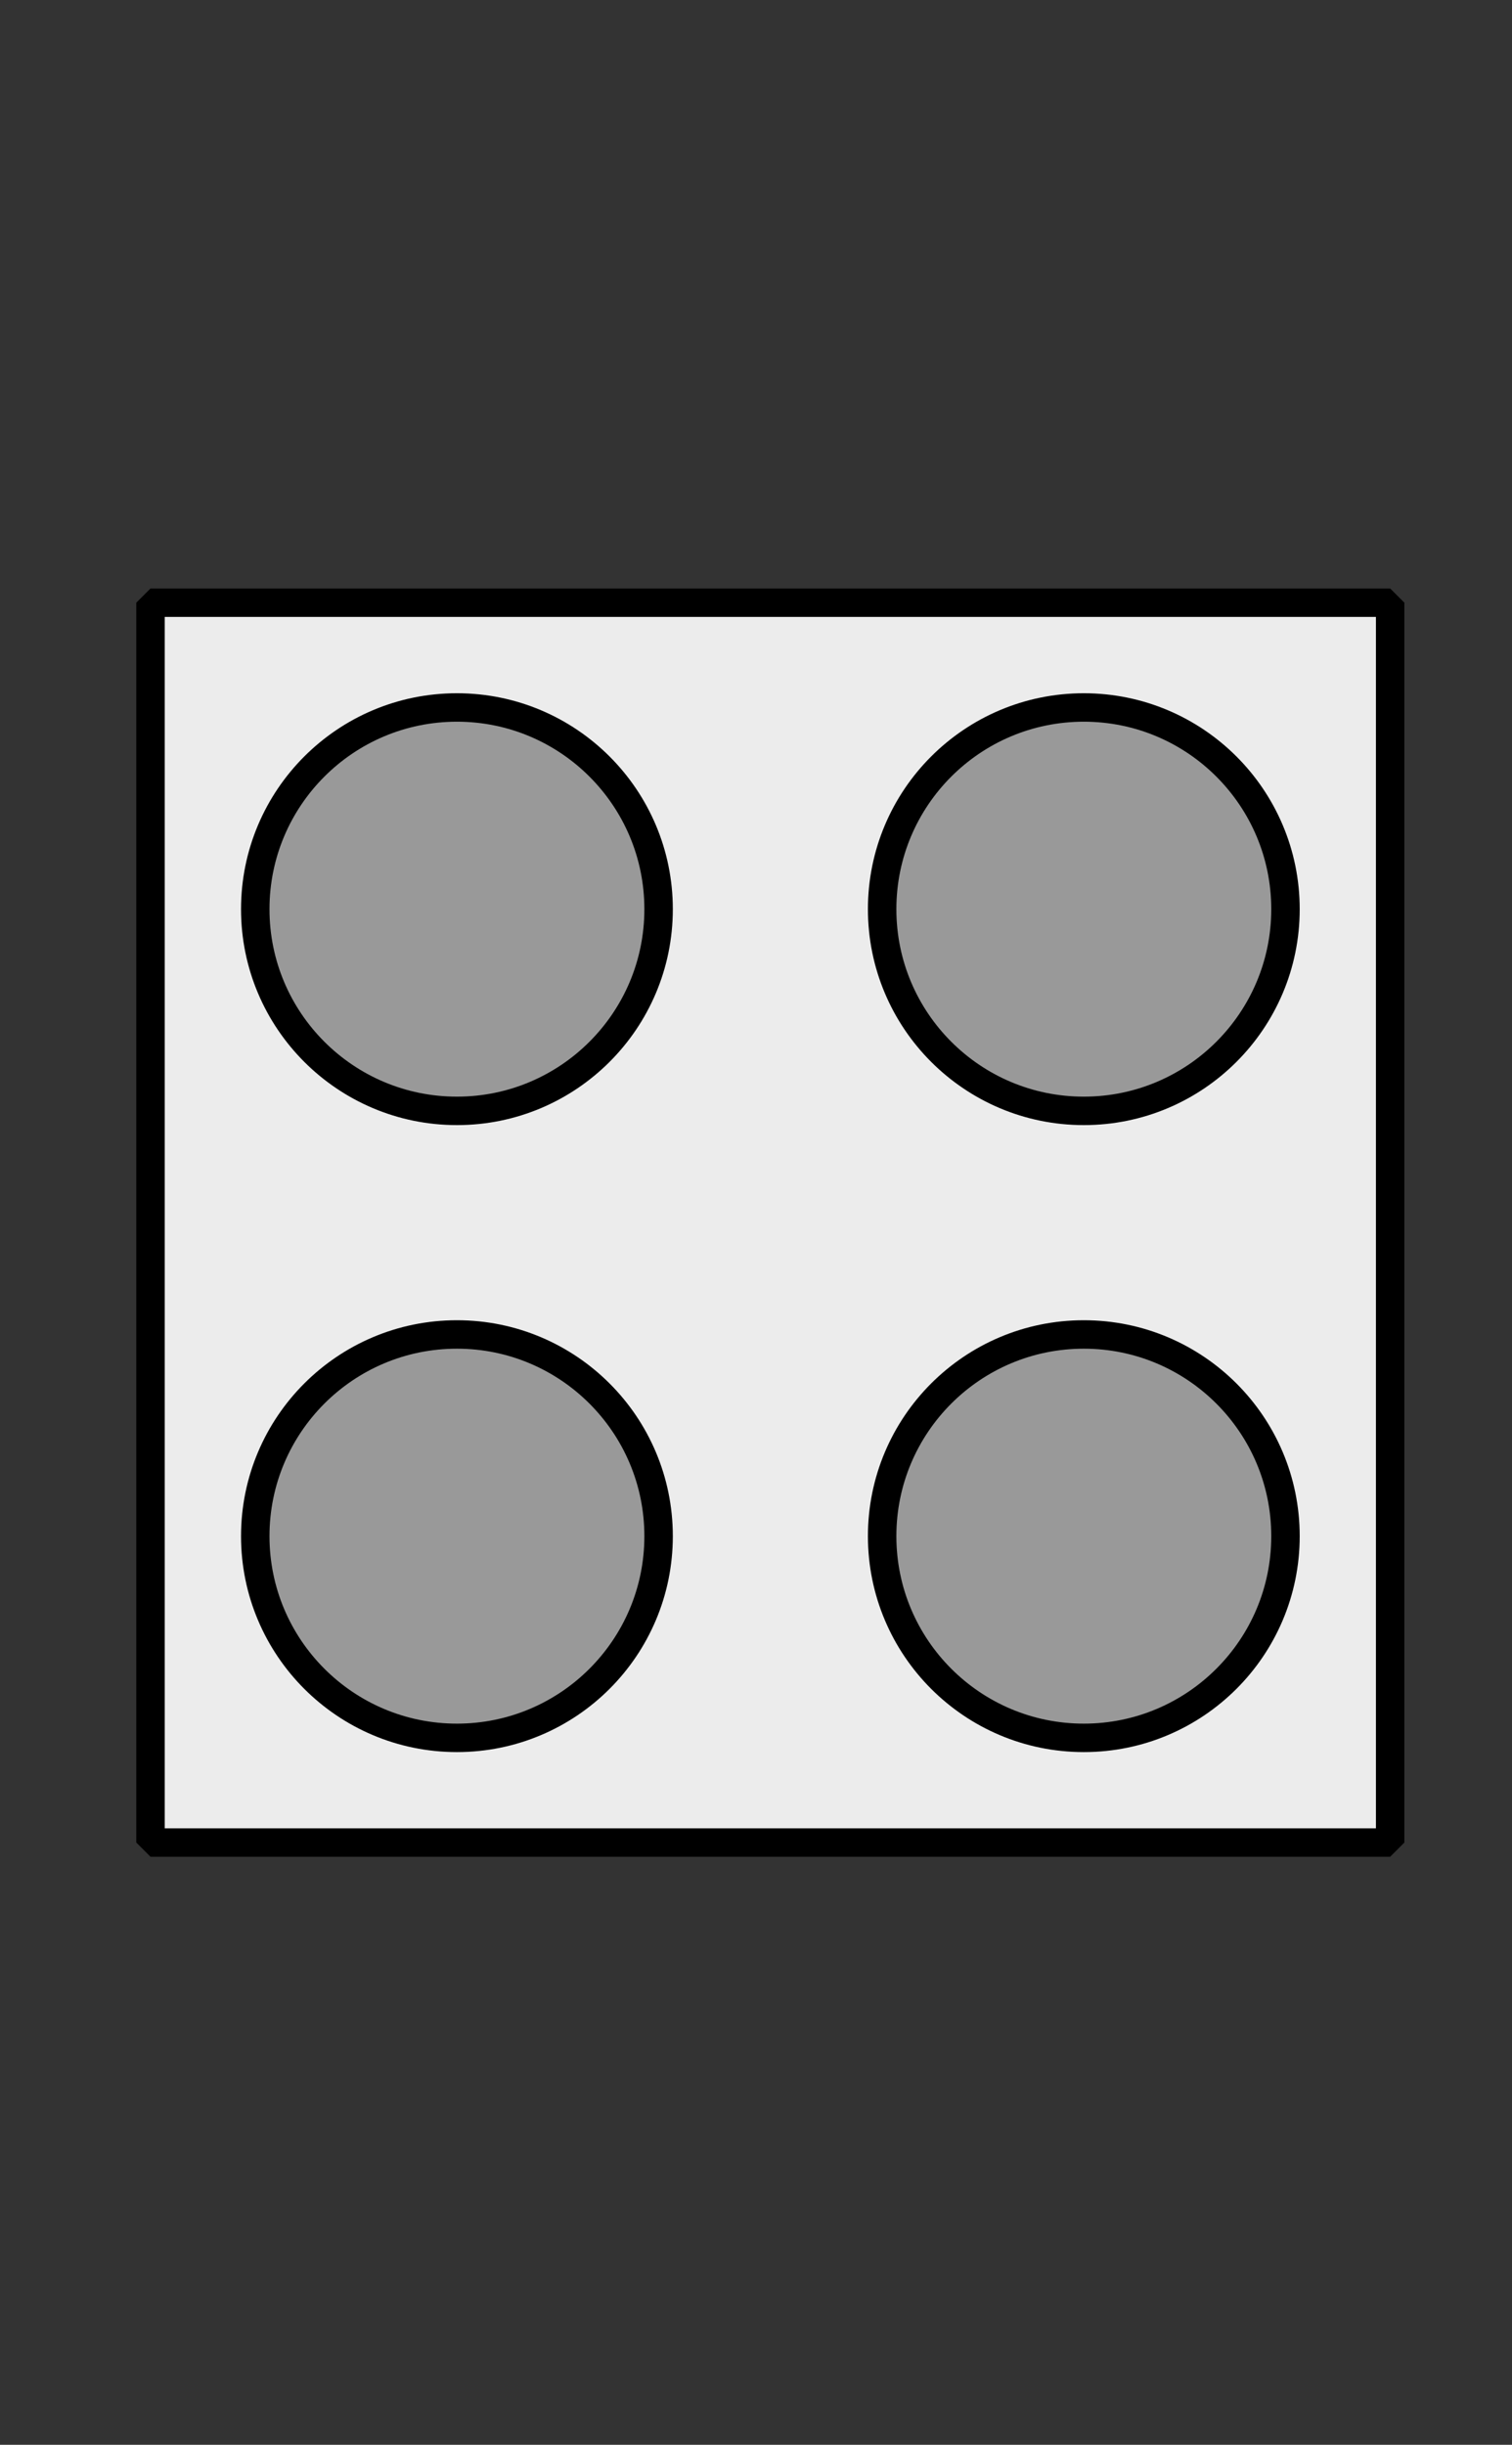 <?xml version="1.0" encoding="UTF-8" standalone="no"?>
<!-- Created with Inkscape (http://www.inkscape.org/) -->

<svg
   xmlns:dc="http://purl.org/dc/elements/1.1/"
   xmlns:cc="http://creativecommons.org/ns#"
   xmlns:rdf="http://www.w3.org/1999/02/22-rdf-syntax-ns#"
   xmlns:svg="http://www.w3.org/2000/svg"
   xmlns="http://www.w3.org/2000/svg"
   xmlns:sodipodi="http://sodipodi.sourceforge.net/DTD/sodipodi-0.dtd"
   xmlns:inkscape="http://www.inkscape.org/namespaces/inkscape"
   width="106.299"
   height="171.85"
   id="svg2"
   version="1.1"
   inkscape:version="0.47 r22583"
   sodipodi:docname="legozeichnung.svg">
  <rect width="100%" height="100%" fill="#333333" stroke="none"/>
  <defs
     id="defs4">
    <inkscape:perspective
       sodipodi:type="inkscape:persp3d"
       inkscape:vp_x="0 : 526.18109 : 1"
       inkscape:vp_y="0 : 1000 : 0"
       inkscape:vp_z="744.09448 : 526.18109 : 1"
       inkscape:persp3d-origin="372.04724 : 350.78739 : 1"
       id="perspective10" />
  </defs>
  <sodipodi:namedview
     id="base"
     pagecolor="#ffffff"
     bordercolor="#666666"
     borderopacity="1.0"
     inkscape:pageopacity="0.0"
     inkscape:pageshadow="2"
     inkscape:zoom="2.8"
     inkscape:cx="6.6697318"
     inkscape:cy="54.685746"
     inkscape:document-units="px"
     inkscape:current-layer="layer1"
     showgrid="false"
     inkscape:snap-global="true"
     inkscape:snap-object-midpoints="true"
     inkscape:snap-bbox="true"
     inkscape:object-paths="false"
     inkscape:object-nodes="true"
     inkscape:bbox-nodes="true"
     units="cm"
     inkscape:window-width="1920"
     inkscape:window-height="1115"
     inkscape:window-x="-2"
     inkscape:window-y="-3"
     inkscape:window-maximized="1" />
  <g
     inkscape:label="Ebene 1"
     inkscape:groupmode="layer"
     id="layer1"
     transform="translate(-50.429,4.203)">
    <g
       id="g2832"
       transform="matrix(0.649,0,0,0.649,27.633,17.159)">
      <rect
         y="32.362"
         x="51.429"
         height="134.286"
         width="134.286"
         id="rect2816"
         style="color:#000000;fill:#ececec;fill-opacity:1;fill-rule:nonzero;stroke:#000000;stroke-width:3.082;stroke-linecap:butt;stroke-linejoin:miter;stroke-miterlimit:1;stroke-opacity:1;stroke-dasharray:none;stroke-dashoffset:0;marker:none;visibility:visible;display:inline;overflow:visible;enable-background:accumulate" />
      <path
         transform="matrix(1.474,0,0,1.474,20.132,-79.8)"
         sodipodi:type="arc"
         style="color:#000000;fill:#999999;fill-opacity:1;fill-rule:nonzero;stroke:#000000;stroke-width:2.091;stroke-linecap:butt;stroke-linejoin:miter;stroke-miterlimit:1;stroke-opacity:1;stroke-dasharray:none;stroke-dashoffset:0;marker:none;visibility:visible;display:inline;overflow:visible;enable-background:accumulate"
         id="path2820"
         sodipodi:cx="89.821426"
         sodipodi:cy="144.68361"
         sodipodi:rx="14.821428"
         sodipodi:ry="14.821428"
         d="m 104.643,144.684 c 0,8.186 -6.636,14.821 -14.821,14.821 -8.186,0 -14.821,-6.636 -14.821,-14.821 0,-8.186 6.636,-14.821 14.821,-14.821 8.186,0 14.821,6.636 14.821,14.821 z" />
      <path
         transform="matrix(1.474,0,0,1.474,-47.776,-147.708)"
         sodipodi:type="arc"
         style="color:#000000;fill:#999999;fill-opacity:1;fill-rule:nonzero;stroke:#000000;stroke-width:2.091;stroke-linecap:butt;stroke-linejoin:miter;stroke-miterlimit:1;stroke-opacity:1;stroke-dasharray:none;stroke-dashoffset:0;marker:none;visibility:visible;display:inline;overflow:visible;enable-background:accumulate"
         id="path2824"
         sodipodi:cx="89.821426"
         sodipodi:cy="144.68361"
         sodipodi:rx="14.821428"
         sodipodi:ry="14.821428"
         d="m 104.643,144.684 c 0,8.186 -6.636,14.821 -14.821,14.821 -8.186,0 -14.821,-6.636 -14.821,-14.821 0,-8.186 6.636,-14.821 14.821,-14.821 8.186,0 14.821,6.636 14.821,14.821 z" />
      <path
         d="m 104.643,144.684 c 0,8.186 -6.636,14.821 -14.821,14.821 -8.186,0 -14.821,-6.636 -14.821,-14.821 0,-8.186 6.636,-14.821 14.821,-14.821 8.186,0 14.821,6.636 14.821,14.821 z"
         sodipodi:ry="14.821428"
         sodipodi:rx="14.821428"
         sodipodi:cy="144.68361"
         sodipodi:cx="89.821426"
         id="path2828"
         style="color:#000000;fill:#999999;fill-opacity:1;fill-rule:nonzero;stroke:#000000;stroke-width:2.091;stroke-linecap:butt;stroke-linejoin:miter;stroke-miterlimit:1;stroke-opacity:1;stroke-dasharray:none;stroke-dashoffset:0;marker:none;visibility:visible;display:inline;overflow:visible;enable-background:accumulate"
         sodipodi:type="arc"
         transform="matrix(1.474,0,0,1.474,20.132,-147.708)" />
      <path
         d="m 104.643,144.684 c 0,8.186 -6.636,14.821 -14.821,14.821 -8.186,0 -14.821,-6.636 -14.821,-14.821 0,-8.186 6.636,-14.821 14.821,-14.821 8.186,0 14.821,6.636 14.821,14.821 z"
         sodipodi:ry="14.821428"
         sodipodi:rx="14.821428"
         sodipodi:cy="144.68361"
         sodipodi:cx="89.821426"
         id="path2830"
         style="color:#000000;fill:#999999;fill-opacity:1;fill-rule:nonzero;stroke:#000000;stroke-width:2.091;stroke-linecap:butt;stroke-linejoin:miter;stroke-miterlimit:1;stroke-opacity:1;stroke-dasharray:none;stroke-dashoffset:0;marker:none;visibility:visible;display:inline;overflow:visible;enable-background:accumulate"
         sodipodi:type="arc"
         transform="matrix(1.474,0,0,1.474,-47.776,-79.8)" />
    </g>
  </g>
</svg>
